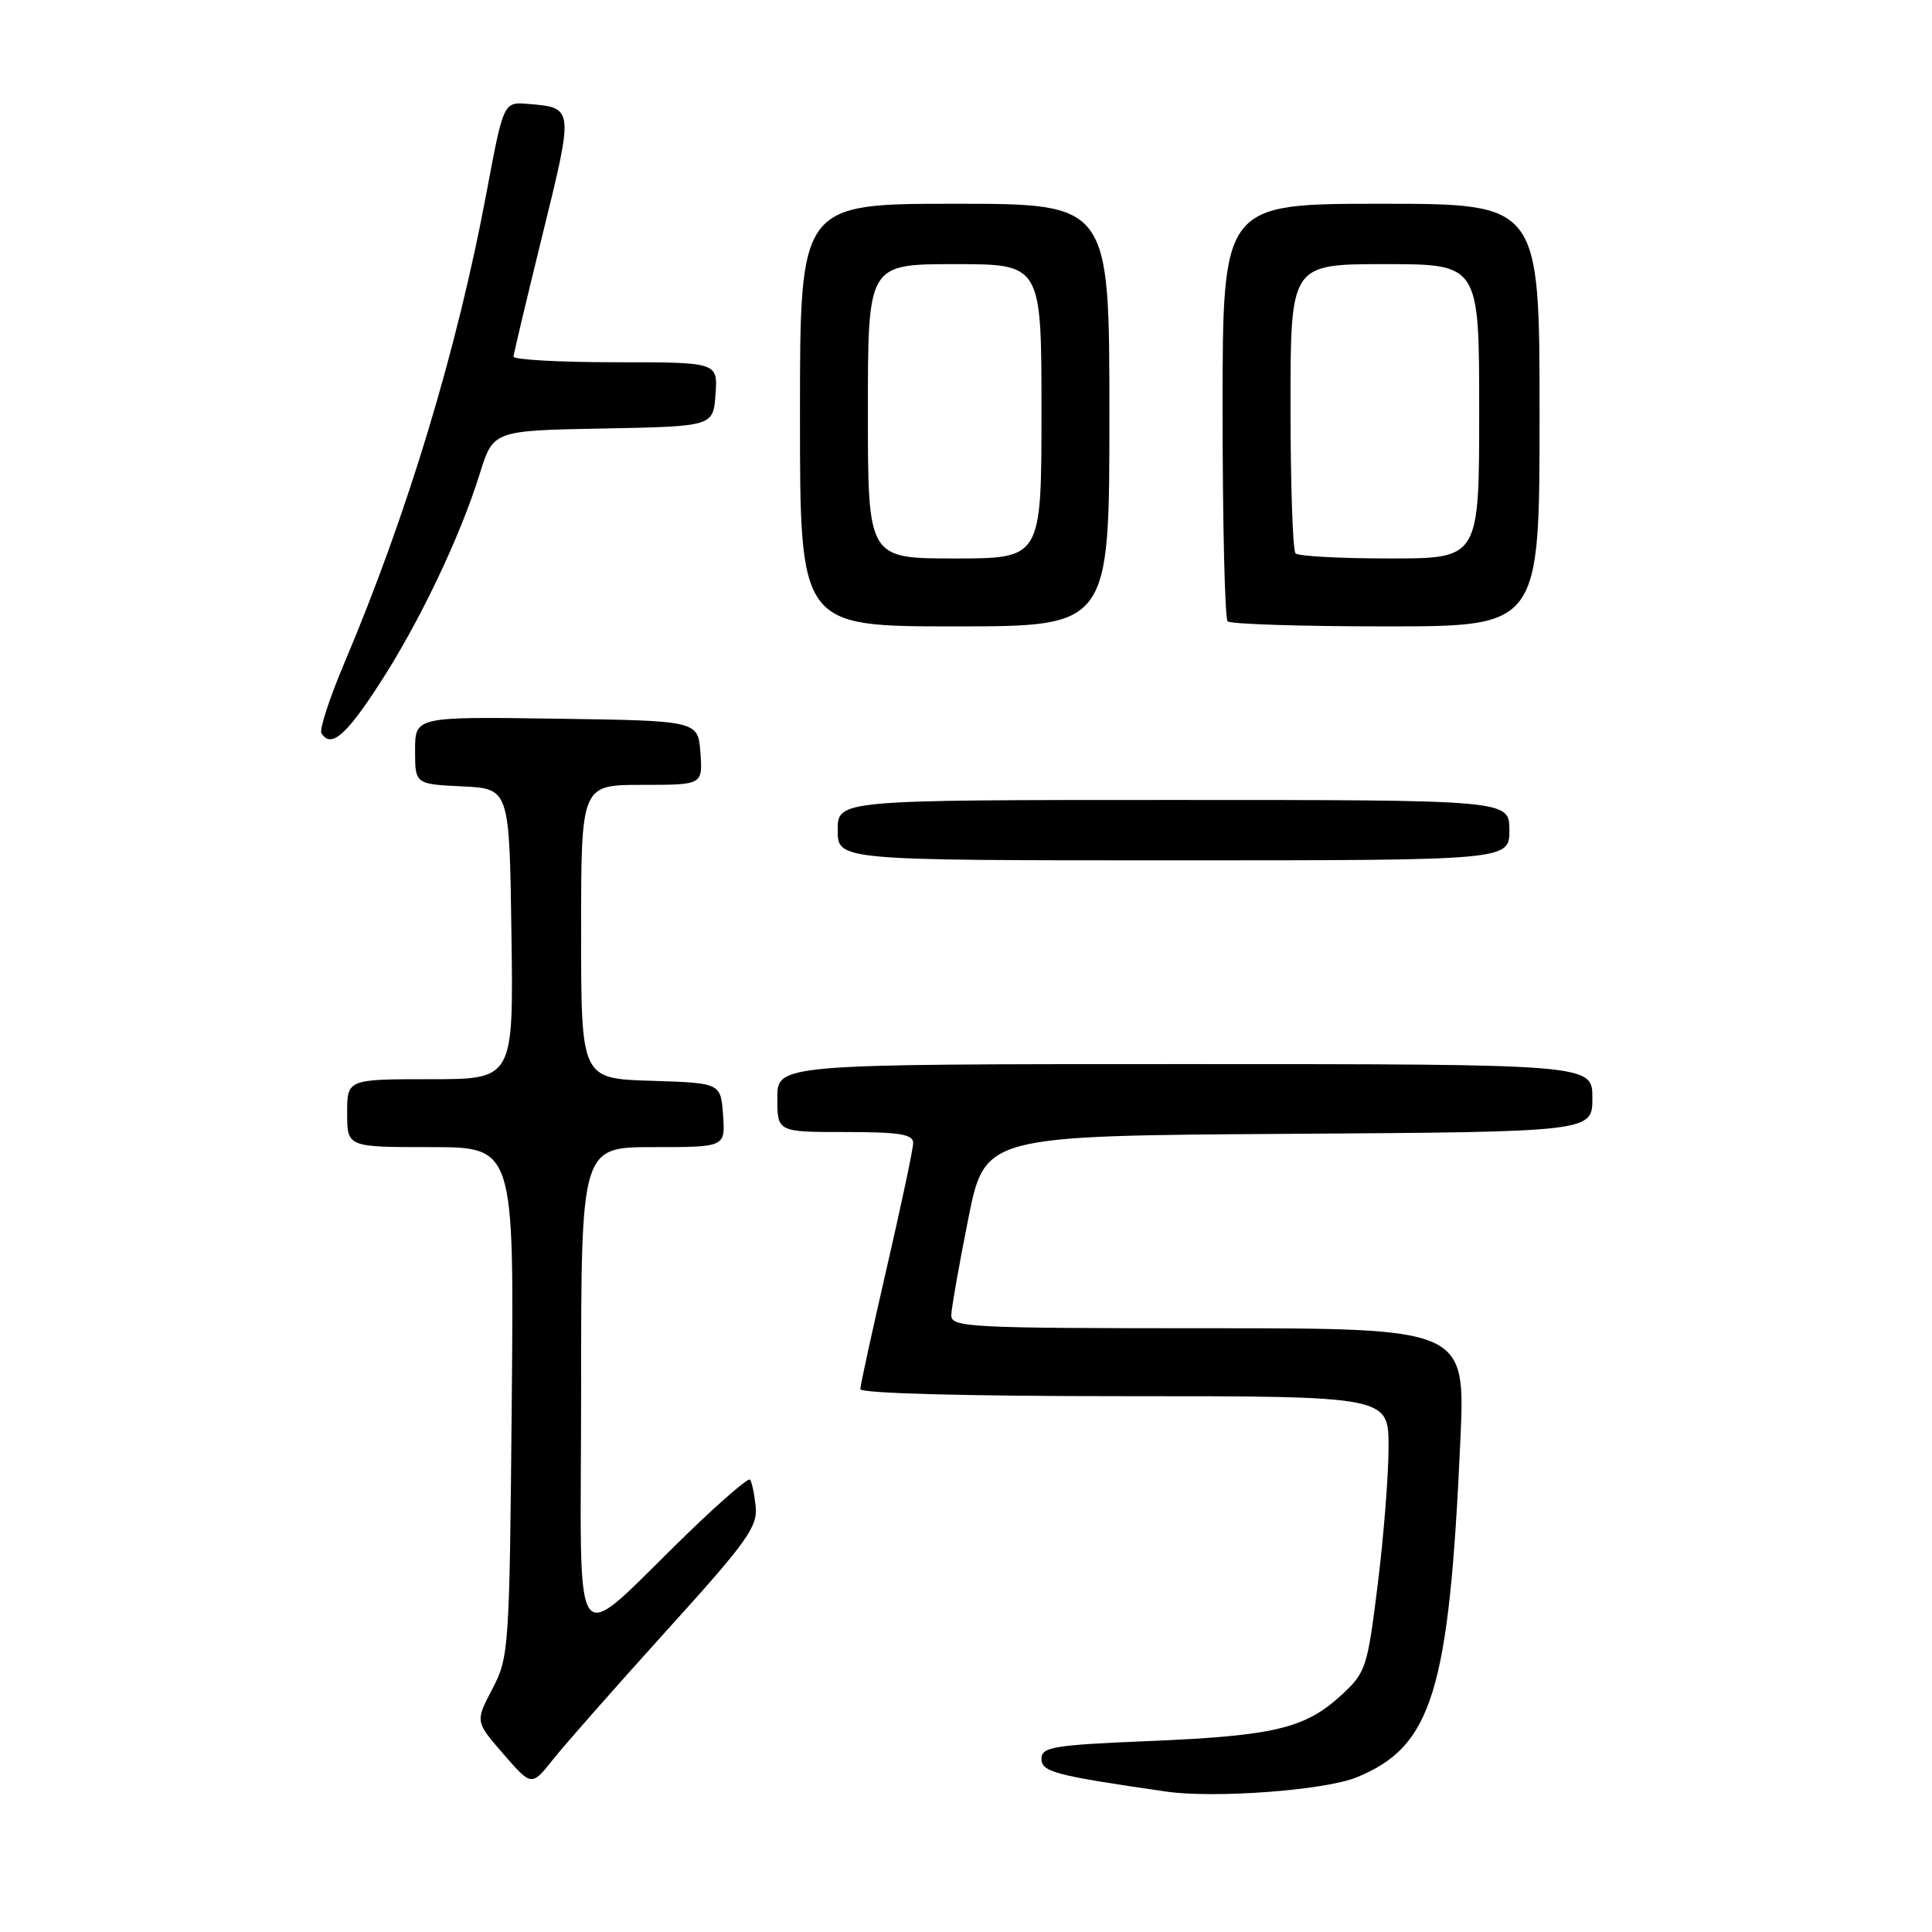 <?xml version="1.0" encoding="UTF-8" standalone="no"?>
<!DOCTYPE svg PUBLIC "-//W3C//DTD SVG 1.1//EN" "http://www.w3.org/Graphics/SVG/1.1/DTD/svg11.dtd" >
<svg xmlns="http://www.w3.org/2000/svg" xmlns:xlink="http://www.w3.org/1999/xlink" version="1.1" viewBox="0 0 256 256">
 <g >
 <path fill="currentColor"
d=" M 179.75 235.51 C 189.78 231.43 192.02 224.14 193.51 190.75 C 194.17 176.00 194.17 176.00 160.08 176.00 C 128.27 176.00 126.00 175.88 126.05 174.25 C 126.08 173.29 127.09 167.55 128.30 161.50 C 130.50 150.50 130.50 150.50 170.75 150.24 C 211.00 149.98 211.00 149.98 211.00 145.49 C 211.00 141.00 211.00 141.00 157.00 141.00 C 103.00 141.00 103.00 141.00 103.00 145.50 C 103.00 150.00 103.00 150.00 112.00 150.00 C 119.16 150.00 121.00 150.29 121.00 151.44 C 121.00 152.23 119.42 159.68 117.50 168.00 C 115.58 176.32 114.00 183.55 114.00 184.06 C 114.00 184.63 127.88 185.00 149.00 185.00 C 184.00 185.00 184.00 185.00 183.99 191.75 C 183.99 195.46 183.34 203.67 182.55 210.00 C 181.17 221.08 181.00 221.61 177.66 224.68 C 172.90 229.03 168.78 230.01 152.25 230.70 C 139.53 231.23 138.00 231.48 138.00 233.06 C 138.00 234.79 139.79 235.26 154.50 237.39 C 160.91 238.32 175.55 237.23 179.75 235.51 Z  M 88.30 216.09 C 99.01 204.27 100.41 202.32 100.13 199.59 C 99.95 197.89 99.61 196.30 99.37 196.05 C 99.14 195.81 95.47 198.97 91.22 203.08 C 75.25 218.53 77.00 220.86 77.00 184.19 C 77.00 152.00 77.00 152.00 86.56 152.00 C 96.11 152.00 96.11 152.00 95.81 147.75 C 95.50 143.50 95.50 143.50 86.25 143.21 C 77.00 142.92 77.00 142.92 77.00 123.46 C 77.00 104.00 77.00 104.00 85.06 104.00 C 93.11 104.00 93.11 104.00 92.81 99.75 C 92.50 95.50 92.50 95.50 73.75 95.23 C 55.00 94.96 55.00 94.96 55.00 99.43 C 55.00 103.90 55.00 103.90 61.25 104.20 C 67.50 104.50 67.50 104.50 67.77 123.75 C 68.04 143.00 68.04 143.00 57.02 143.00 C 46.00 143.00 46.00 143.00 46.00 147.50 C 46.00 152.00 46.00 152.00 57.06 152.00 C 68.12 152.00 68.12 152.00 67.81 185.75 C 67.51 218.58 67.44 219.62 65.23 223.81 C 62.97 228.12 62.97 228.12 66.71 232.42 C 70.44 236.72 70.44 236.72 73.30 233.11 C 74.88 231.12 81.63 223.47 88.30 216.09 Z  M 200.00 110.00 C 200.00 106.00 200.00 106.00 155.50 106.00 C 111.00 106.00 111.00 106.00 111.00 110.00 C 111.00 114.00 111.00 114.00 155.50 114.00 C 200.00 114.00 200.00 114.00 200.00 110.00 Z  M 50.20 90.74 C 55.53 82.55 60.93 71.24 63.57 62.78 C 65.35 57.05 65.35 57.05 79.92 56.78 C 94.50 56.50 94.50 56.50 94.81 52.25 C 95.11 48.00 95.11 48.00 81.56 48.00 C 74.10 48.00 68.02 47.66 68.05 47.25 C 68.07 46.84 69.81 39.53 71.91 31.00 C 76.04 14.21 76.05 14.27 69.98 13.77 C 66.72 13.50 66.72 13.50 64.47 25.50 C 60.57 46.34 54.02 68.01 45.61 87.90 C 43.66 92.51 42.30 96.68 42.59 97.15 C 43.84 99.17 45.79 97.53 50.20 90.74 Z  M 147.00 55.00 C 147.00 27.00 147.00 27.00 126.50 27.00 C 106.00 27.00 106.00 27.00 106.00 55.00 C 106.00 83.00 106.00 83.00 126.50 83.00 C 147.00 83.00 147.00 83.00 147.00 55.00 Z  M 204.00 55.00 C 204.00 27.00 204.00 27.00 183.00 27.00 C 162.00 27.00 162.00 27.00 162.00 54.33 C 162.00 69.37 162.30 81.97 162.67 82.33 C 163.03 82.70 172.48 83.00 183.67 83.00 C 204.00 83.00 204.00 83.00 204.00 55.00 Z  M 115.00 54.50 C 115.00 35.00 115.00 35.00 126.50 35.00 C 138.00 35.00 138.00 35.00 138.00 54.50 C 138.00 74.00 138.00 74.00 126.50 74.00 C 115.00 74.00 115.00 74.00 115.00 54.50 Z  M 171.67 73.33 C 171.30 72.97 171.00 64.19 171.00 53.83 C 171.00 35.00 171.00 35.00 183.50 35.00 C 196.00 35.00 196.00 35.00 196.00 54.50 C 196.00 74.00 196.00 74.00 184.17 74.00 C 177.66 74.00 172.03 73.70 171.67 73.33 Z "/>
</g>
</svg>